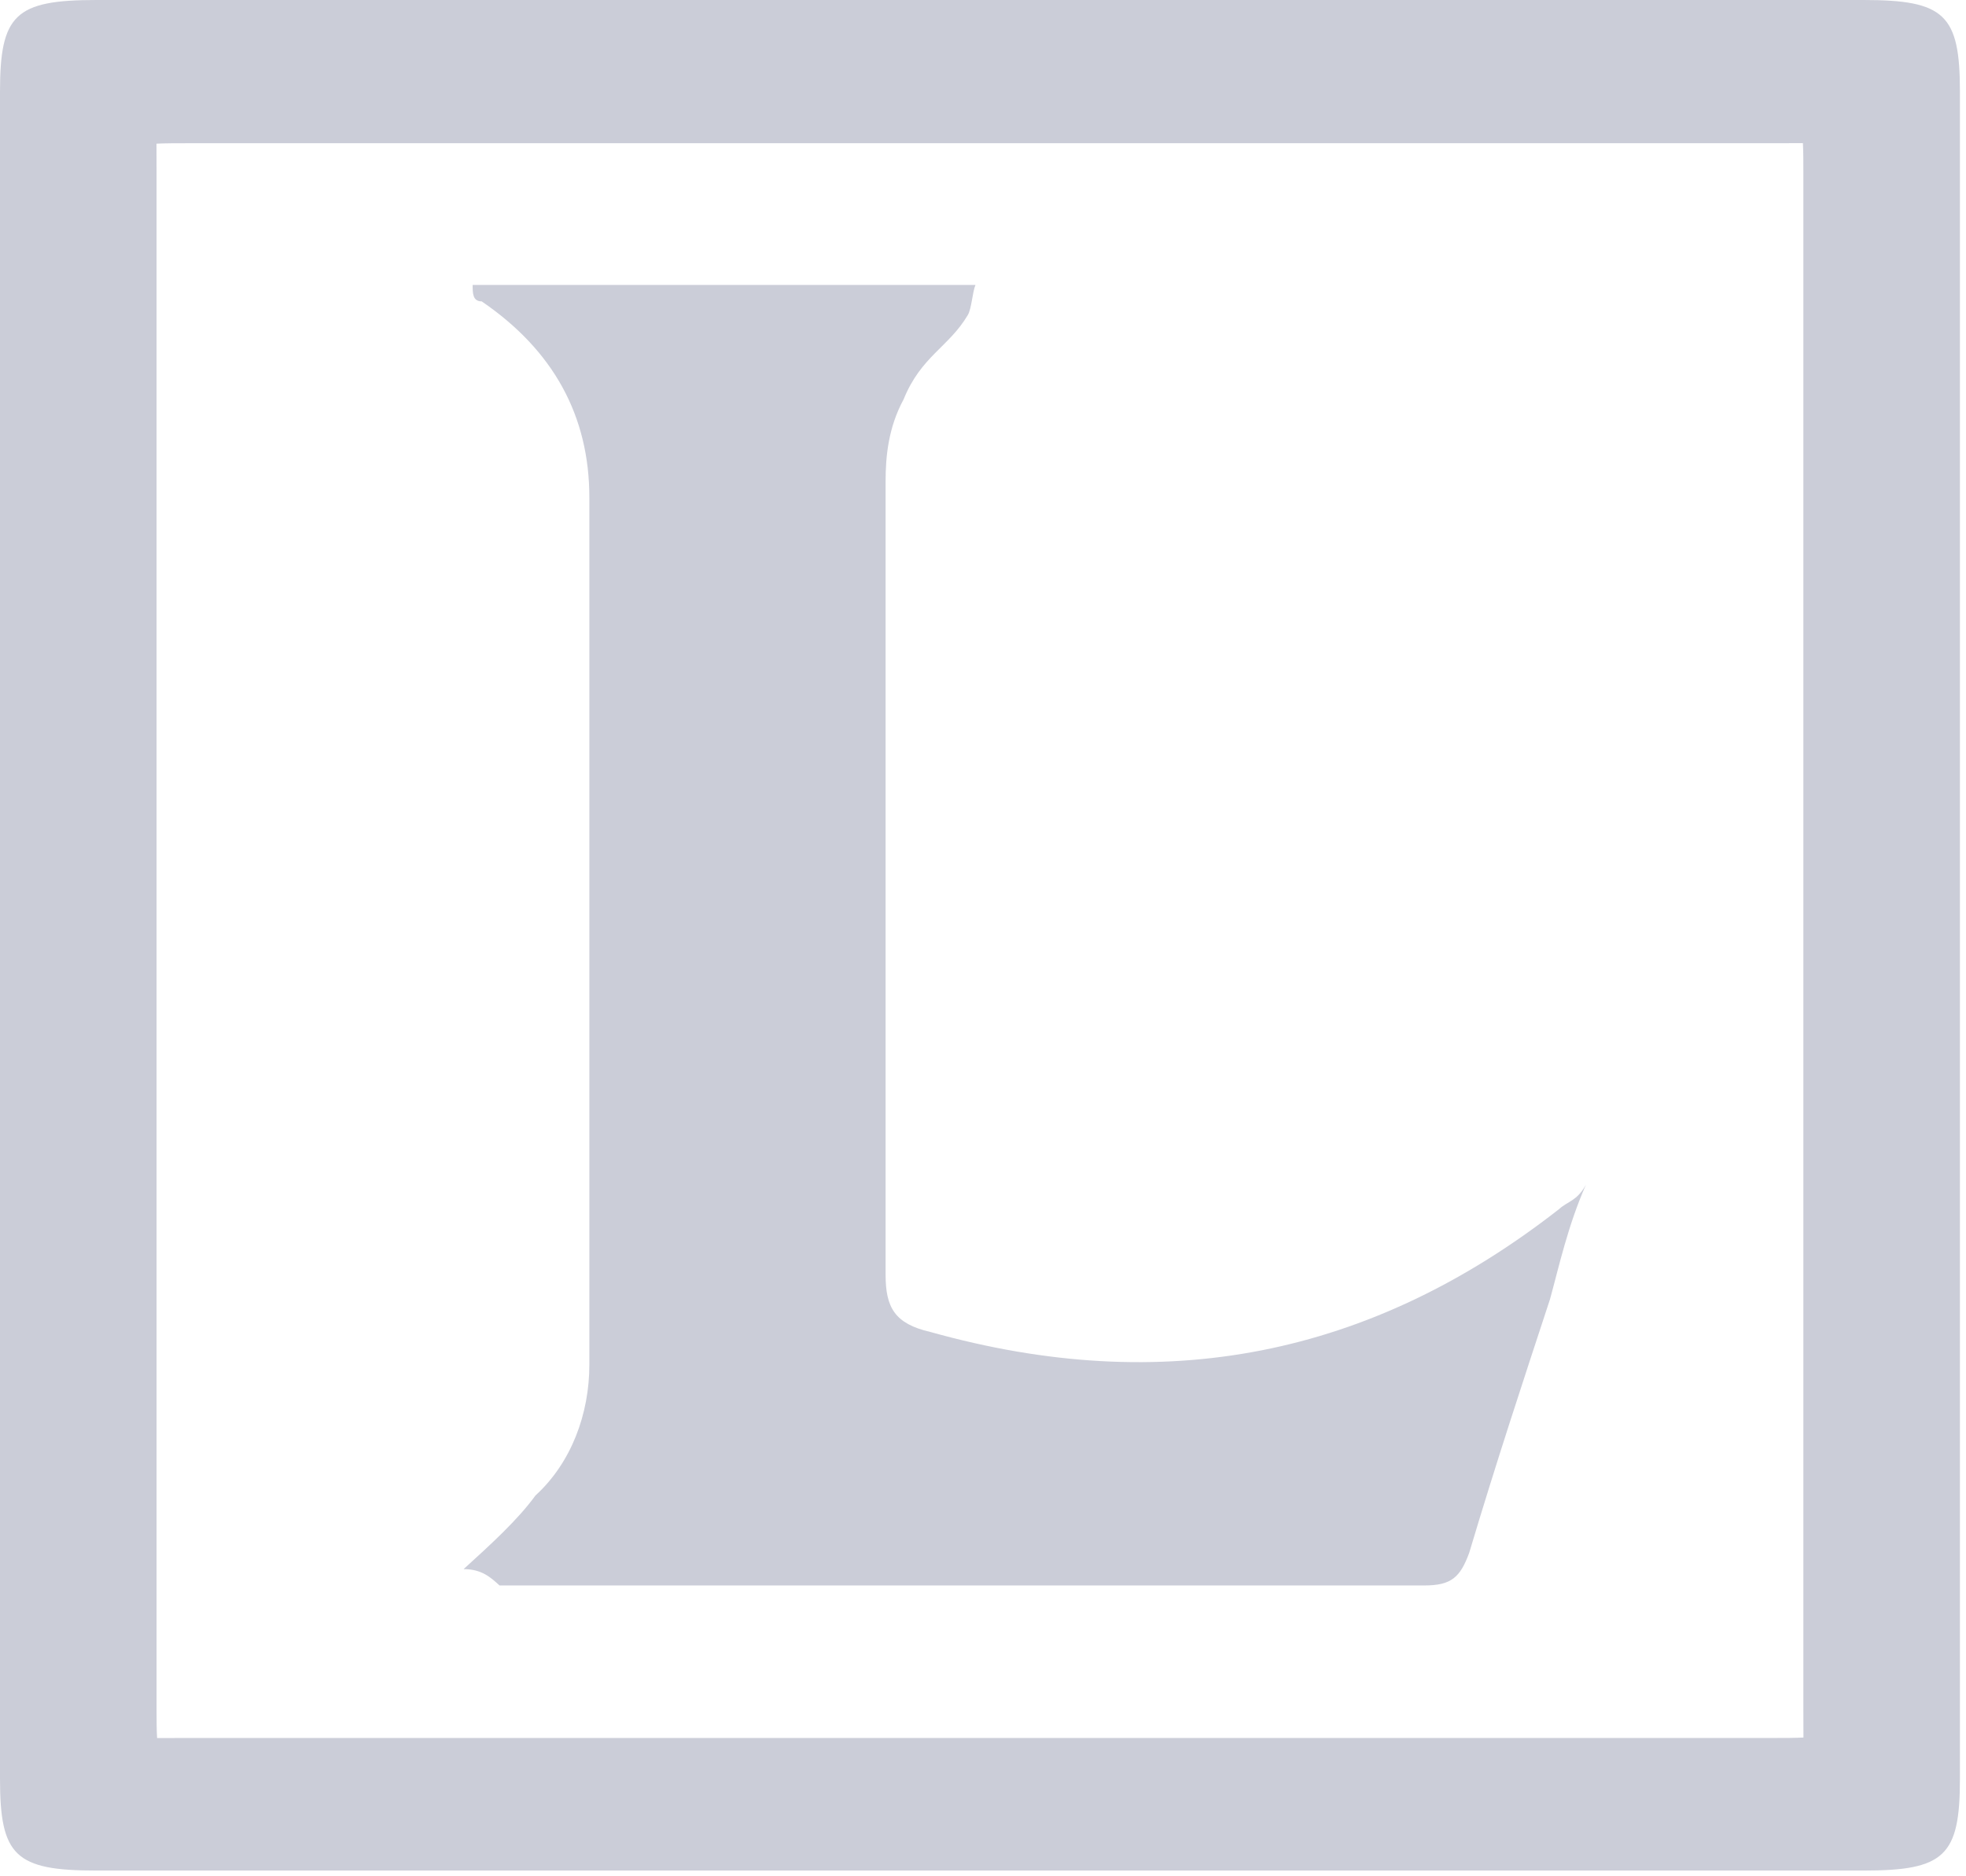 <svg width="22" height="21" viewBox="0 0 22 21" fill="none" xmlns="http://www.w3.org/2000/svg">
<path d="M1.751 1.608C1.842 1.603 1.988 1.603 2.087 1.603H19.845C19.952 1.603 20.099 1.603 20.175 1.602C20.18 1.687 20.18 1.826 20.18 1.919V19.137C20.18 19.236 20.18 19.374 20.181 19.447C20.092 19.452 19.949 19.452 19.845 19.452H2.087C1.98 19.452 1.834 19.452 1.758 19.453C1.752 19.366 1.752 19.228 1.752 19.137V1.919C1.752 1.818 1.752 1.68 1.751 1.608ZM20.854 0H1.077C0.171 0 0 0.163 0 1.025V19.91C0 20.772 0.171 20.936 1.077 20.936H20.854C21.761 20.936 21.932 20.772 21.932 19.91V1.025C21.932 0.163 21.761 0 20.854 0Z" fill="#CBCDD8"/>
<path d="M5.188 17.562C5.49 17.287 5.792 17.013 5.992 16.738C6.394 16.371 6.595 15.823 6.595 15.274V5.569C6.595 4.655 6.193 3.921 5.39 3.373C5.289 3.373 5.289 3.281 5.289 3.189H10.916C10.882 3.265 10.873 3.454 10.83 3.526C10.616 3.887 10.308 3.985 10.111 4.471C9.94 4.786 9.91 5.112 9.91 5.386V14.266C9.91 14.633 10.011 14.816 10.412 14.908C13.025 15.64 15.336 15.182 17.446 13.533C17.545 13.443 17.646 13.443 17.747 13.26C17.545 13.717 17.446 14.174 17.345 14.541C17.044 15.457 16.742 16.371 16.441 17.379C16.34 17.654 16.241 17.745 15.938 17.745H5.59C5.49 17.654 5.39 17.562 5.188 17.562Z" fill="#CBCDD8"/>
</svg>
